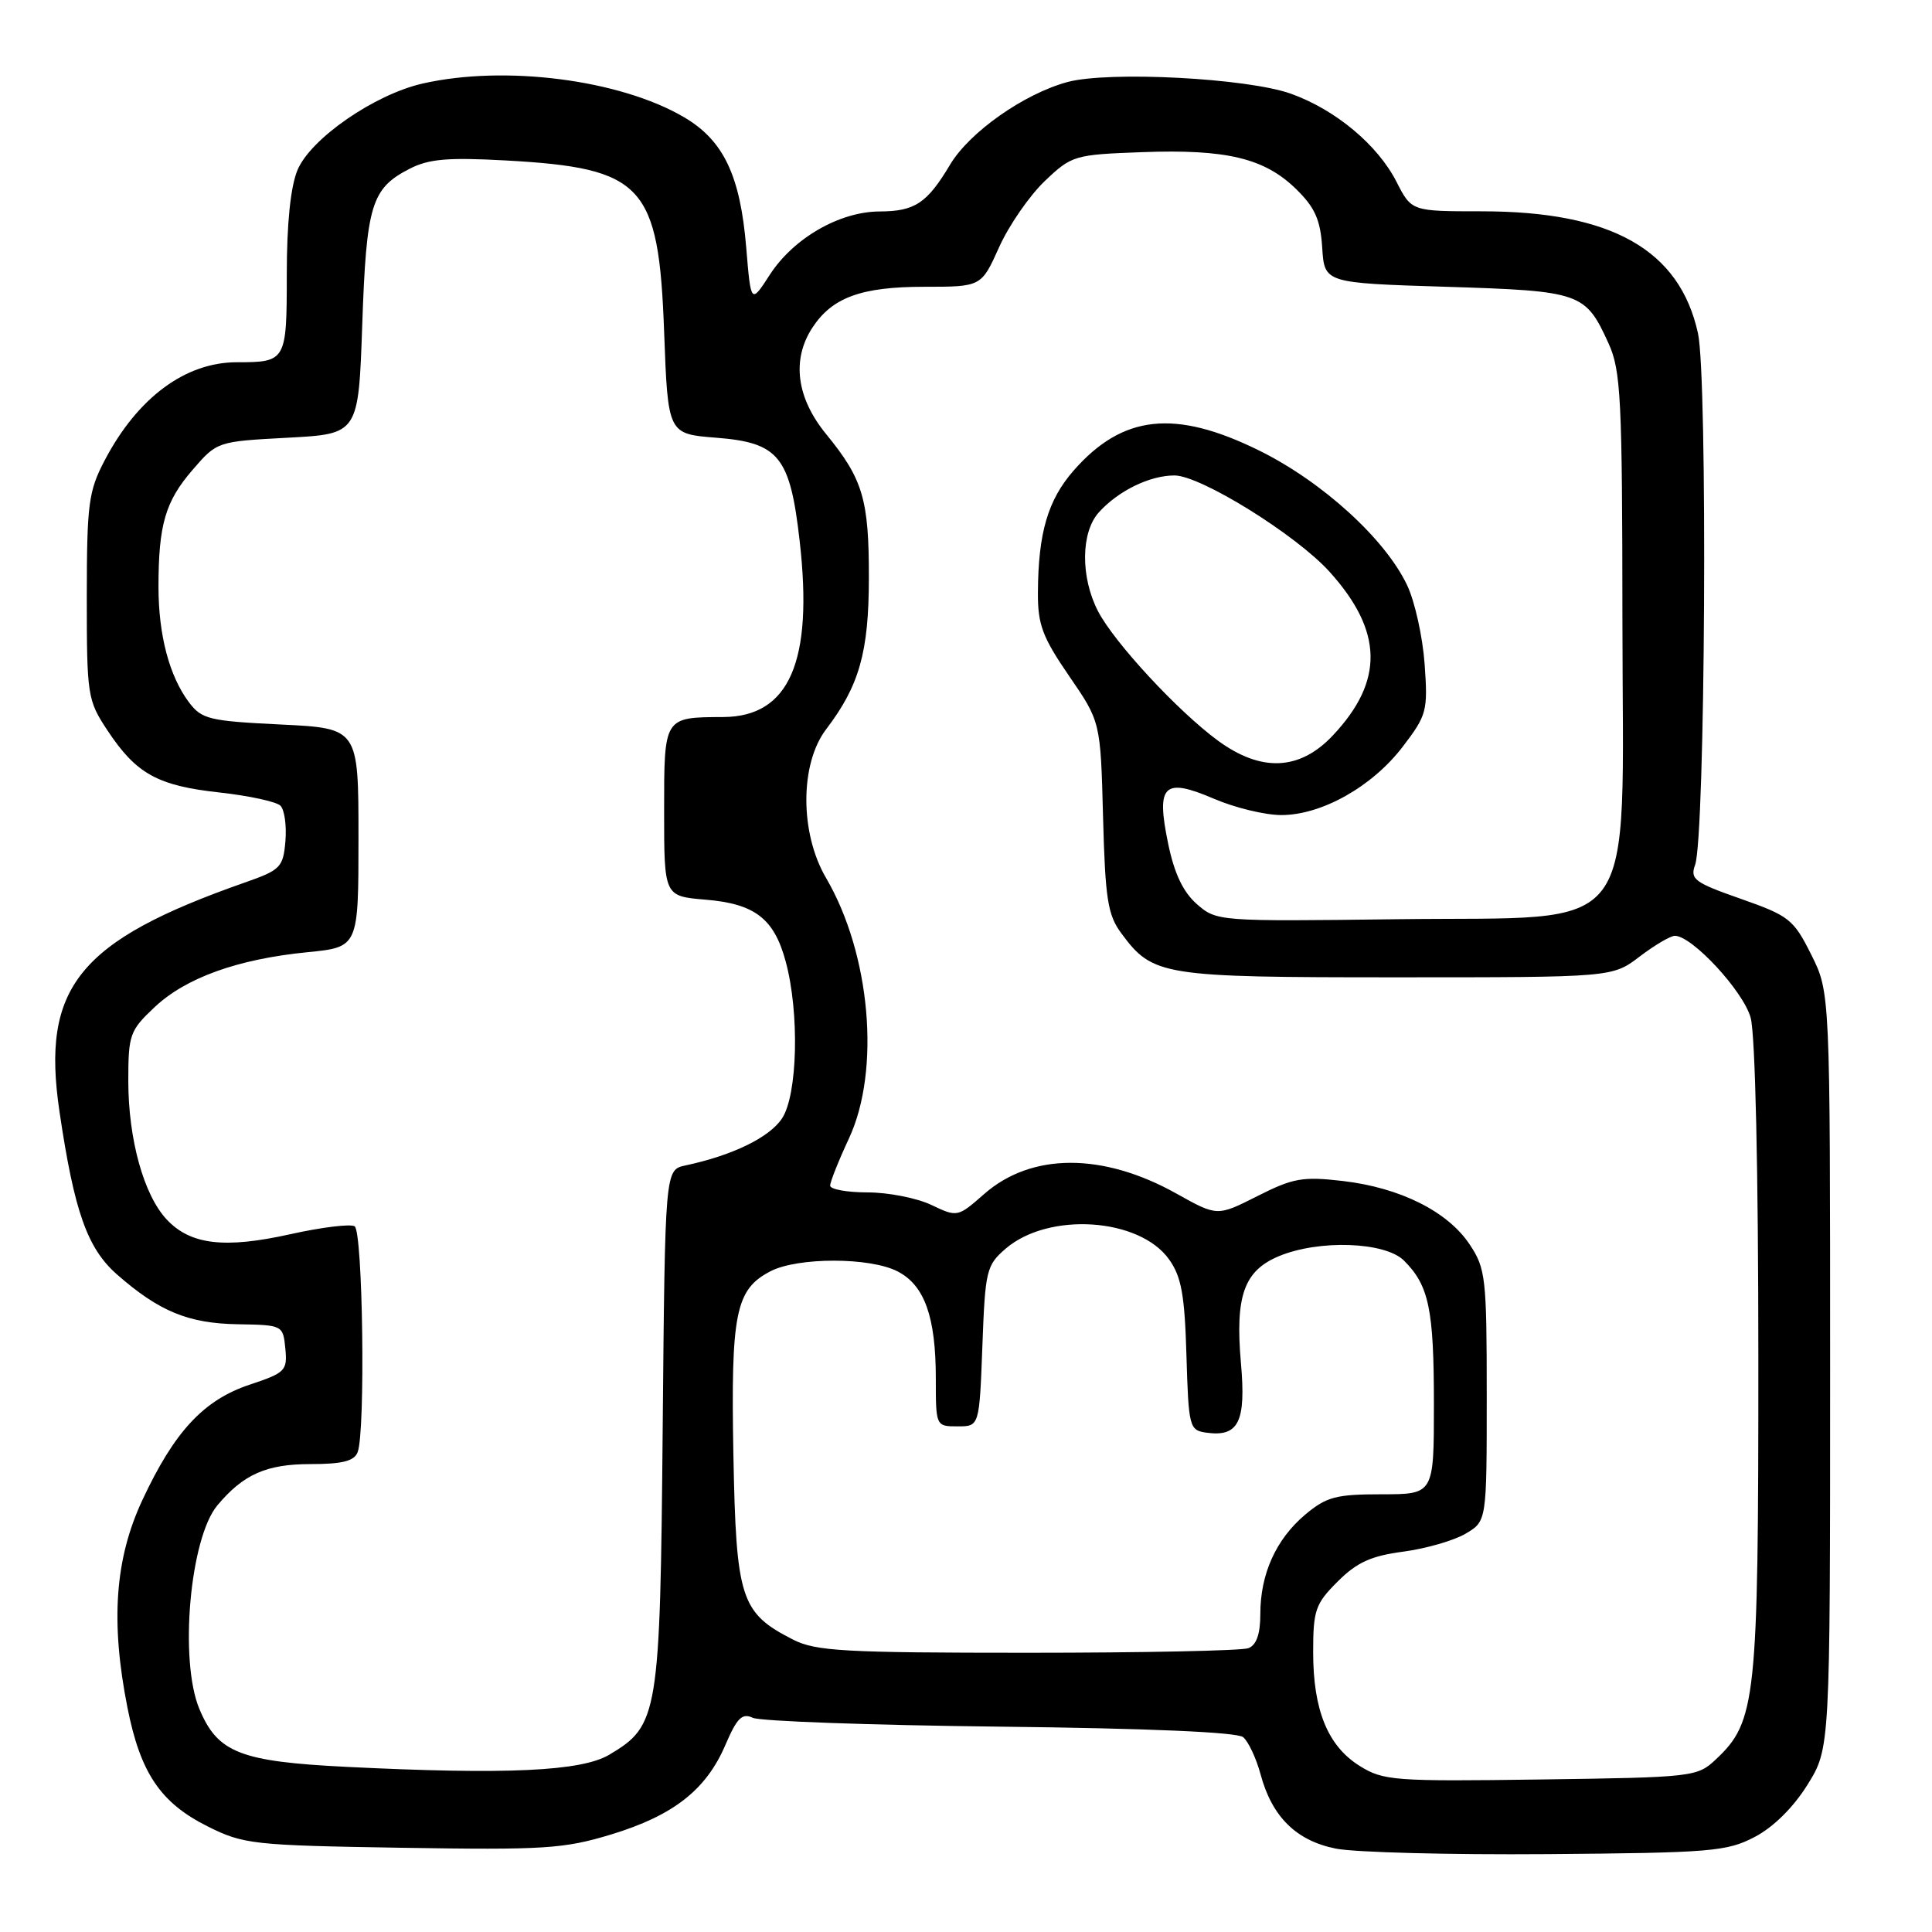 <?xml version="1.0" encoding="UTF-8" standalone="no"?>
<!DOCTYPE svg PUBLIC "-//W3C//DTD SVG 1.1//EN" "http://www.w3.org/Graphics/SVG/1.1/DTD/svg11.dtd" >
<svg xmlns="http://www.w3.org/2000/svg" xmlns:xlink="http://www.w3.org/1999/xlink" version="1.1" viewBox="0 0 256 256">
 <g >
 <path fill="currentColor"
d=" M 232.50 243.41 C 234.99 242.11 237.63 239.49 239.50 236.49 C 242.50 231.66 242.50 231.66 242.50 181.58 C 242.50 131.50 242.50 131.50 240.00 126.50 C 237.66 121.81 237.07 121.35 230.67 119.10 C 224.53 116.95 223.92 116.50 224.61 114.60 C 225.96 110.89 226.29 50.09 224.99 44.16 C 222.56 33.09 213.54 28.00 196.34 28.00 C 187.04 28.00 187.04 28.00 185.05 24.10 C 182.55 19.20 176.97 14.54 171.06 12.42 C 165.29 10.35 146.93 9.39 141.44 10.87 C 135.66 12.44 128.45 17.52 125.89 21.82 C 122.84 26.93 121.23 28.00 116.56 28.02 C 111.24 28.04 105.15 31.55 102.00 36.41 C 99.50 40.28 99.50 40.28 98.88 32.82 C 98.09 23.25 95.87 18.59 90.62 15.52 C 82.14 10.55 66.91 8.59 56.00 11.07 C 49.61 12.52 41.17 18.36 39.42 22.53 C 38.50 24.74 38.00 29.61 38.00 36.36 C 38.00 47.85 37.92 48.00 31.38 48.00 C 24.55 48.00 18.22 52.70 13.87 61.00 C 11.73 65.08 11.51 66.75 11.50 79.07 C 11.50 92.20 11.59 92.78 14.25 96.80 C 18.05 102.54 20.88 104.11 29.10 105.01 C 33.00 105.44 36.63 106.23 37.16 106.76 C 37.70 107.30 37.99 109.41 37.82 111.45 C 37.52 114.93 37.18 115.28 32.44 116.94 C 10.41 124.67 5.44 130.80 7.88 147.28 C 9.84 160.54 11.56 165.41 15.51 168.88 C 21.09 173.77 24.95 175.36 31.50 175.47 C 37.46 175.57 37.50 175.59 37.81 178.69 C 38.09 181.62 37.82 181.90 33.10 183.47 C 26.99 185.50 23.10 189.68 18.85 198.80 C 15.23 206.57 14.63 214.88 16.89 226.28 C 18.61 234.95 21.27 238.88 27.50 242.00 C 32.27 244.38 33.46 244.52 53.28 244.84 C 72.10 245.14 74.71 244.98 80.97 243.08 C 89.22 240.57 93.57 237.17 96.12 231.21 C 97.66 227.62 98.34 226.95 99.76 227.62 C 100.72 228.07 115.44 228.60 132.48 228.79 C 152.13 229.01 163.92 229.52 164.72 230.18 C 165.42 230.76 166.45 232.97 167.03 235.10 C 168.54 240.73 171.75 243.90 177.00 244.95 C 179.47 245.45 192.07 245.78 205.00 245.68 C 226.70 245.51 228.81 245.34 232.50 243.41 Z  M 180.19 234.01 C 175.95 231.38 174.00 226.63 174.00 218.93 C 174.00 213.35 174.29 212.51 177.25 209.56 C 179.79 207.02 181.68 206.16 185.95 205.60 C 188.95 205.20 192.66 204.13 194.20 203.22 C 197.00 201.57 197.00 201.57 197.00 184.93 C 197.00 169.33 196.86 168.08 194.74 164.90 C 191.84 160.53 185.54 157.38 177.95 156.49 C 172.61 155.87 171.33 156.10 166.61 158.49 C 161.29 161.18 161.29 161.18 155.89 158.16 C 146.13 152.70 136.66 152.72 130.40 158.22 C 126.90 161.29 126.86 161.30 123.41 159.66 C 121.50 158.75 117.70 158.00 114.97 158.00 C 112.23 158.00 110.00 157.59 110.00 157.10 C 110.00 156.60 111.12 153.79 112.49 150.85 C 116.71 141.79 115.35 126.40 109.45 116.32 C 105.97 110.38 105.98 101.21 109.47 96.63 C 113.85 90.88 115.12 86.43 115.13 76.64 C 115.15 66.19 114.35 63.49 109.49 57.55 C 105.53 52.72 104.87 47.66 107.65 43.41 C 110.27 39.41 114.13 38.00 122.46 38.00 C 130.03 38.00 130.03 38.00 132.39 32.75 C 133.69 29.86 136.41 25.93 138.43 24.00 C 142.01 20.59 142.35 20.49 151.36 20.16 C 162.52 19.75 167.55 20.96 171.74 25.05 C 174.24 27.50 174.96 29.11 175.20 32.82 C 175.50 37.50 175.50 37.50 191.60 38.00 C 209.50 38.56 210.07 38.75 213.14 45.50 C 214.78 49.10 214.96 52.74 214.98 82.23 C 215.01 125.05 217.76 121.39 185.20 121.80 C 161.41 122.10 161.21 122.08 158.59 119.80 C 156.77 118.20 155.60 115.75 154.78 111.76 C 153.17 103.97 154.19 102.98 160.88 105.85 C 163.63 107.03 167.63 108.00 169.78 108.00 C 175.13 108.00 181.83 104.23 185.87 98.94 C 189.07 94.75 189.21 94.21 188.77 87.98 C 188.51 84.38 187.47 79.68 186.45 77.54 C 183.54 71.41 175.24 63.85 166.87 59.71 C 155.71 54.20 148.77 54.94 142.28 62.33 C 138.85 66.24 137.57 70.60 137.53 78.50 C 137.50 82.75 138.12 84.41 141.66 89.57 C 145.83 95.64 145.83 95.64 146.16 108.25 C 146.45 119.16 146.78 121.24 148.59 123.68 C 152.77 129.32 153.91 129.50 185.08 129.50 C 213.65 129.50 213.65 129.50 217.26 126.75 C 219.24 125.24 221.35 124.00 221.93 124.00 C 224.21 124.00 231.00 131.33 231.97 134.85 C 232.58 137.05 232.99 155.05 232.99 180.07 C 233.00 225.30 232.70 228.11 227.37 233.12 C 224.90 235.45 224.37 235.51 204.17 235.79 C 184.77 236.06 183.30 235.95 180.19 234.01 Z  M 45.95 234.12 C 31.83 233.42 28.84 232.25 26.42 226.45 C 23.73 220.02 25.16 203.82 28.80 199.47 C 32.24 195.36 35.30 194.00 41.12 194.00 C 45.36 194.00 46.94 193.60 47.39 192.42 C 48.44 189.70 48.08 163.17 46.99 162.49 C 46.43 162.15 42.60 162.62 38.46 163.54 C 29.76 165.48 25.23 164.94 22.10 161.60 C 19.05 158.36 17.00 150.96 17.00 143.21 C 17.00 137.11 17.20 136.54 20.48 133.46 C 24.61 129.56 31.51 127.08 40.76 126.17 C 47.50 125.50 47.50 125.50 47.50 111.00 C 47.50 96.50 47.50 96.50 37.19 96.00 C 27.72 95.54 26.73 95.30 25.04 93.06 C 22.44 89.60 21.00 84.16 21.00 77.76 C 21.00 69.54 21.90 66.45 25.50 62.28 C 28.76 58.50 28.77 58.50 38.13 58.00 C 47.50 57.50 47.50 57.50 48.00 43.00 C 48.55 27.15 49.20 24.98 54.24 22.38 C 56.79 21.06 59.31 20.84 66.99 21.26 C 85.26 22.27 87.28 24.45 88.00 43.95 C 88.50 57.50 88.50 57.50 94.90 58.00 C 103.21 58.65 104.69 60.48 105.96 71.69 C 107.78 87.65 104.60 94.98 95.82 95.01 C 87.94 95.05 88.00 94.96 88.00 107.49 C 88.00 118.75 88.00 118.75 93.48 119.21 C 100.03 119.75 102.58 121.72 104.11 127.41 C 105.95 134.20 105.69 145.08 103.62 148.20 C 101.95 150.72 97.06 153.10 90.81 154.43 C 88.12 155.01 88.12 155.01 87.81 189.25 C 87.47 227.32 87.25 228.64 80.73 232.51 C 77.03 234.71 67.09 235.17 45.95 234.12 Z  M 105.07 217.25 C 98.13 213.71 97.54 211.86 97.18 192.80 C 96.83 173.97 97.46 170.85 102.09 168.45 C 105.72 166.57 115.30 166.58 118.94 168.47 C 122.51 170.31 124.00 174.49 124.00 182.65 C 124.00 188.98 124.01 189.00 126.89 189.00 C 129.77 189.00 129.77 189.00 130.17 178.39 C 130.54 168.32 130.70 167.66 133.26 165.45 C 138.95 160.56 150.98 161.35 154.91 166.88 C 156.54 169.16 156.98 171.59 157.21 179.60 C 157.49 189.08 157.60 189.51 159.81 189.83 C 164.12 190.44 165.12 188.44 164.43 180.60 C 163.65 171.71 164.84 168.38 169.46 166.45 C 174.78 164.23 183.54 164.54 186.04 167.04 C 189.35 170.35 190.00 173.47 190.00 186.07 C 190.00 198.00 190.00 198.00 183.08 198.00 C 177.01 198.00 175.76 198.34 172.94 200.70 C 169.08 203.96 167.00 208.55 167.00 213.86 C 167.00 216.52 166.49 217.98 165.42 218.39 C 164.55 218.73 151.39 219.00 136.17 219.00 C 111.80 219.00 108.09 218.79 105.07 217.25 Z  M 161.40 98.15 C 156.11 94.28 147.64 85.14 145.49 80.98 C 143.16 76.47 143.21 70.53 145.61 67.88 C 148.19 65.03 152.35 63.00 155.62 63.00 C 159.08 63.00 171.73 70.85 176.16 75.75 C 183.28 83.63 183.41 90.24 176.60 97.46 C 172.22 102.11 167.13 102.34 161.40 98.15 Z "/>
</g>
</svg>